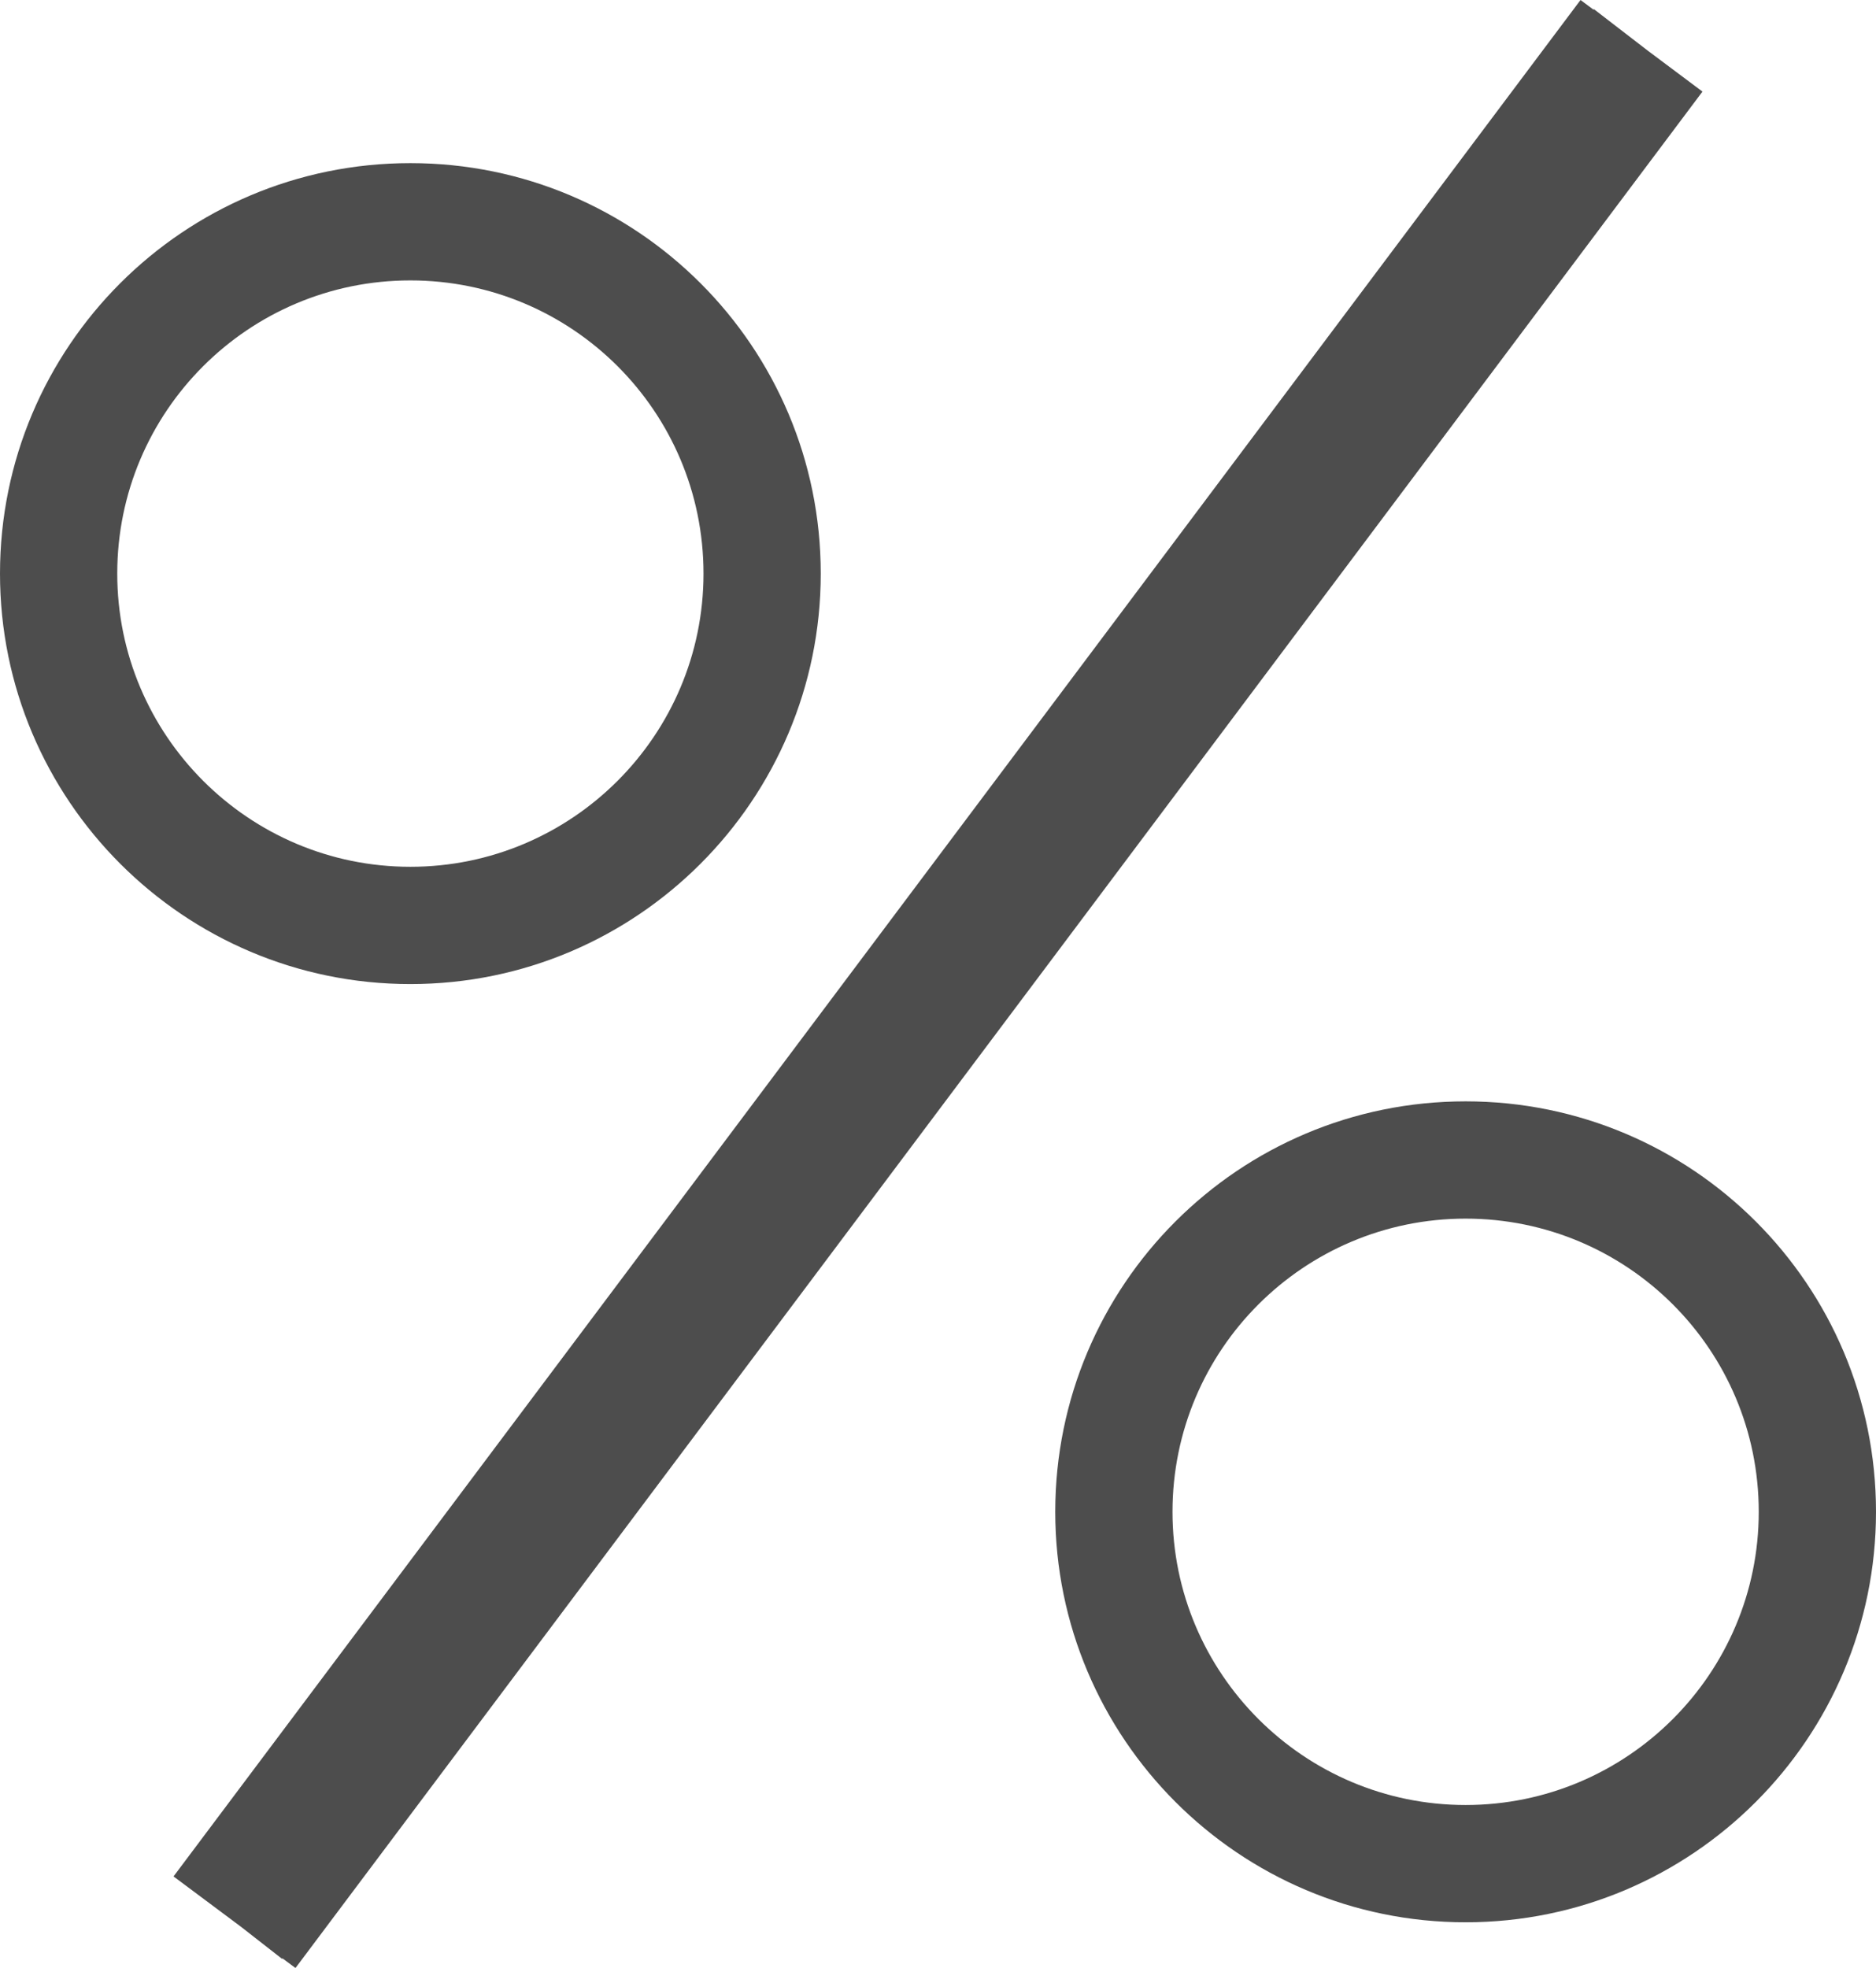 <?xml version="1.0" encoding="UTF-8"?>
<svg xmlns="http://www.w3.org/2000/svg" xmlns:xlink="http://www.w3.org/1999/xlink" width="16pt" height="16.779pt" viewBox="0 0 16 16.779" version="1.1">
<g id="surface1">
<path style=" stroke:none;fill-rule:nonzero;fill:rgb(30.196%,30.196%,30.196%);fill-opacity:1;" d="M 13.48 0 L 1.48 16 L 2.051 16.426 L 2.406 16.703 L 2.41 16.699 L 2.52 16.781 L 14.52 0.781 L 14.051 0.43 L 13.594 0.078 L 13.59 0.082 Z M 3.5 1.391 C 1.566 1.391 0 2.957 0 4.891 C 0 6.82 1.566 8.391 3.5 8.391 C 5.434 8.391 7 6.82 7 4.891 C 7 2.957 5.434 1.391 3.5 1.391 Z M 3.5 2.391 C 4.879 2.391 6 3.508 6 4.891 C 6 6.27 4.879 7.391 3.5 7.391 C 2.121 7.391 1 6.27 1 4.891 C 1 3.508 2.121 2.391 3.5 2.391 Z M 12.5 9.391 C 10.566 9.391 9 10.957 9 12.891 C 9 14.82 10.566 16.391 12.5 16.391 C 14.434 16.391 16 14.82 16 12.891 C 16 10.957 14.434 9.391 12.5 9.391 Z M 12.5 10.391 C 13.879 10.391 15 11.508 15 12.891 C 15 14.27 13.879 15.391 12.5 15.391 C 11.121 15.391 10 14.27 10 12.891 C 10 11.508 11.121 10.391 12.5 10.391 Z M 12.5 10.391 "/>
</g>
</svg>
